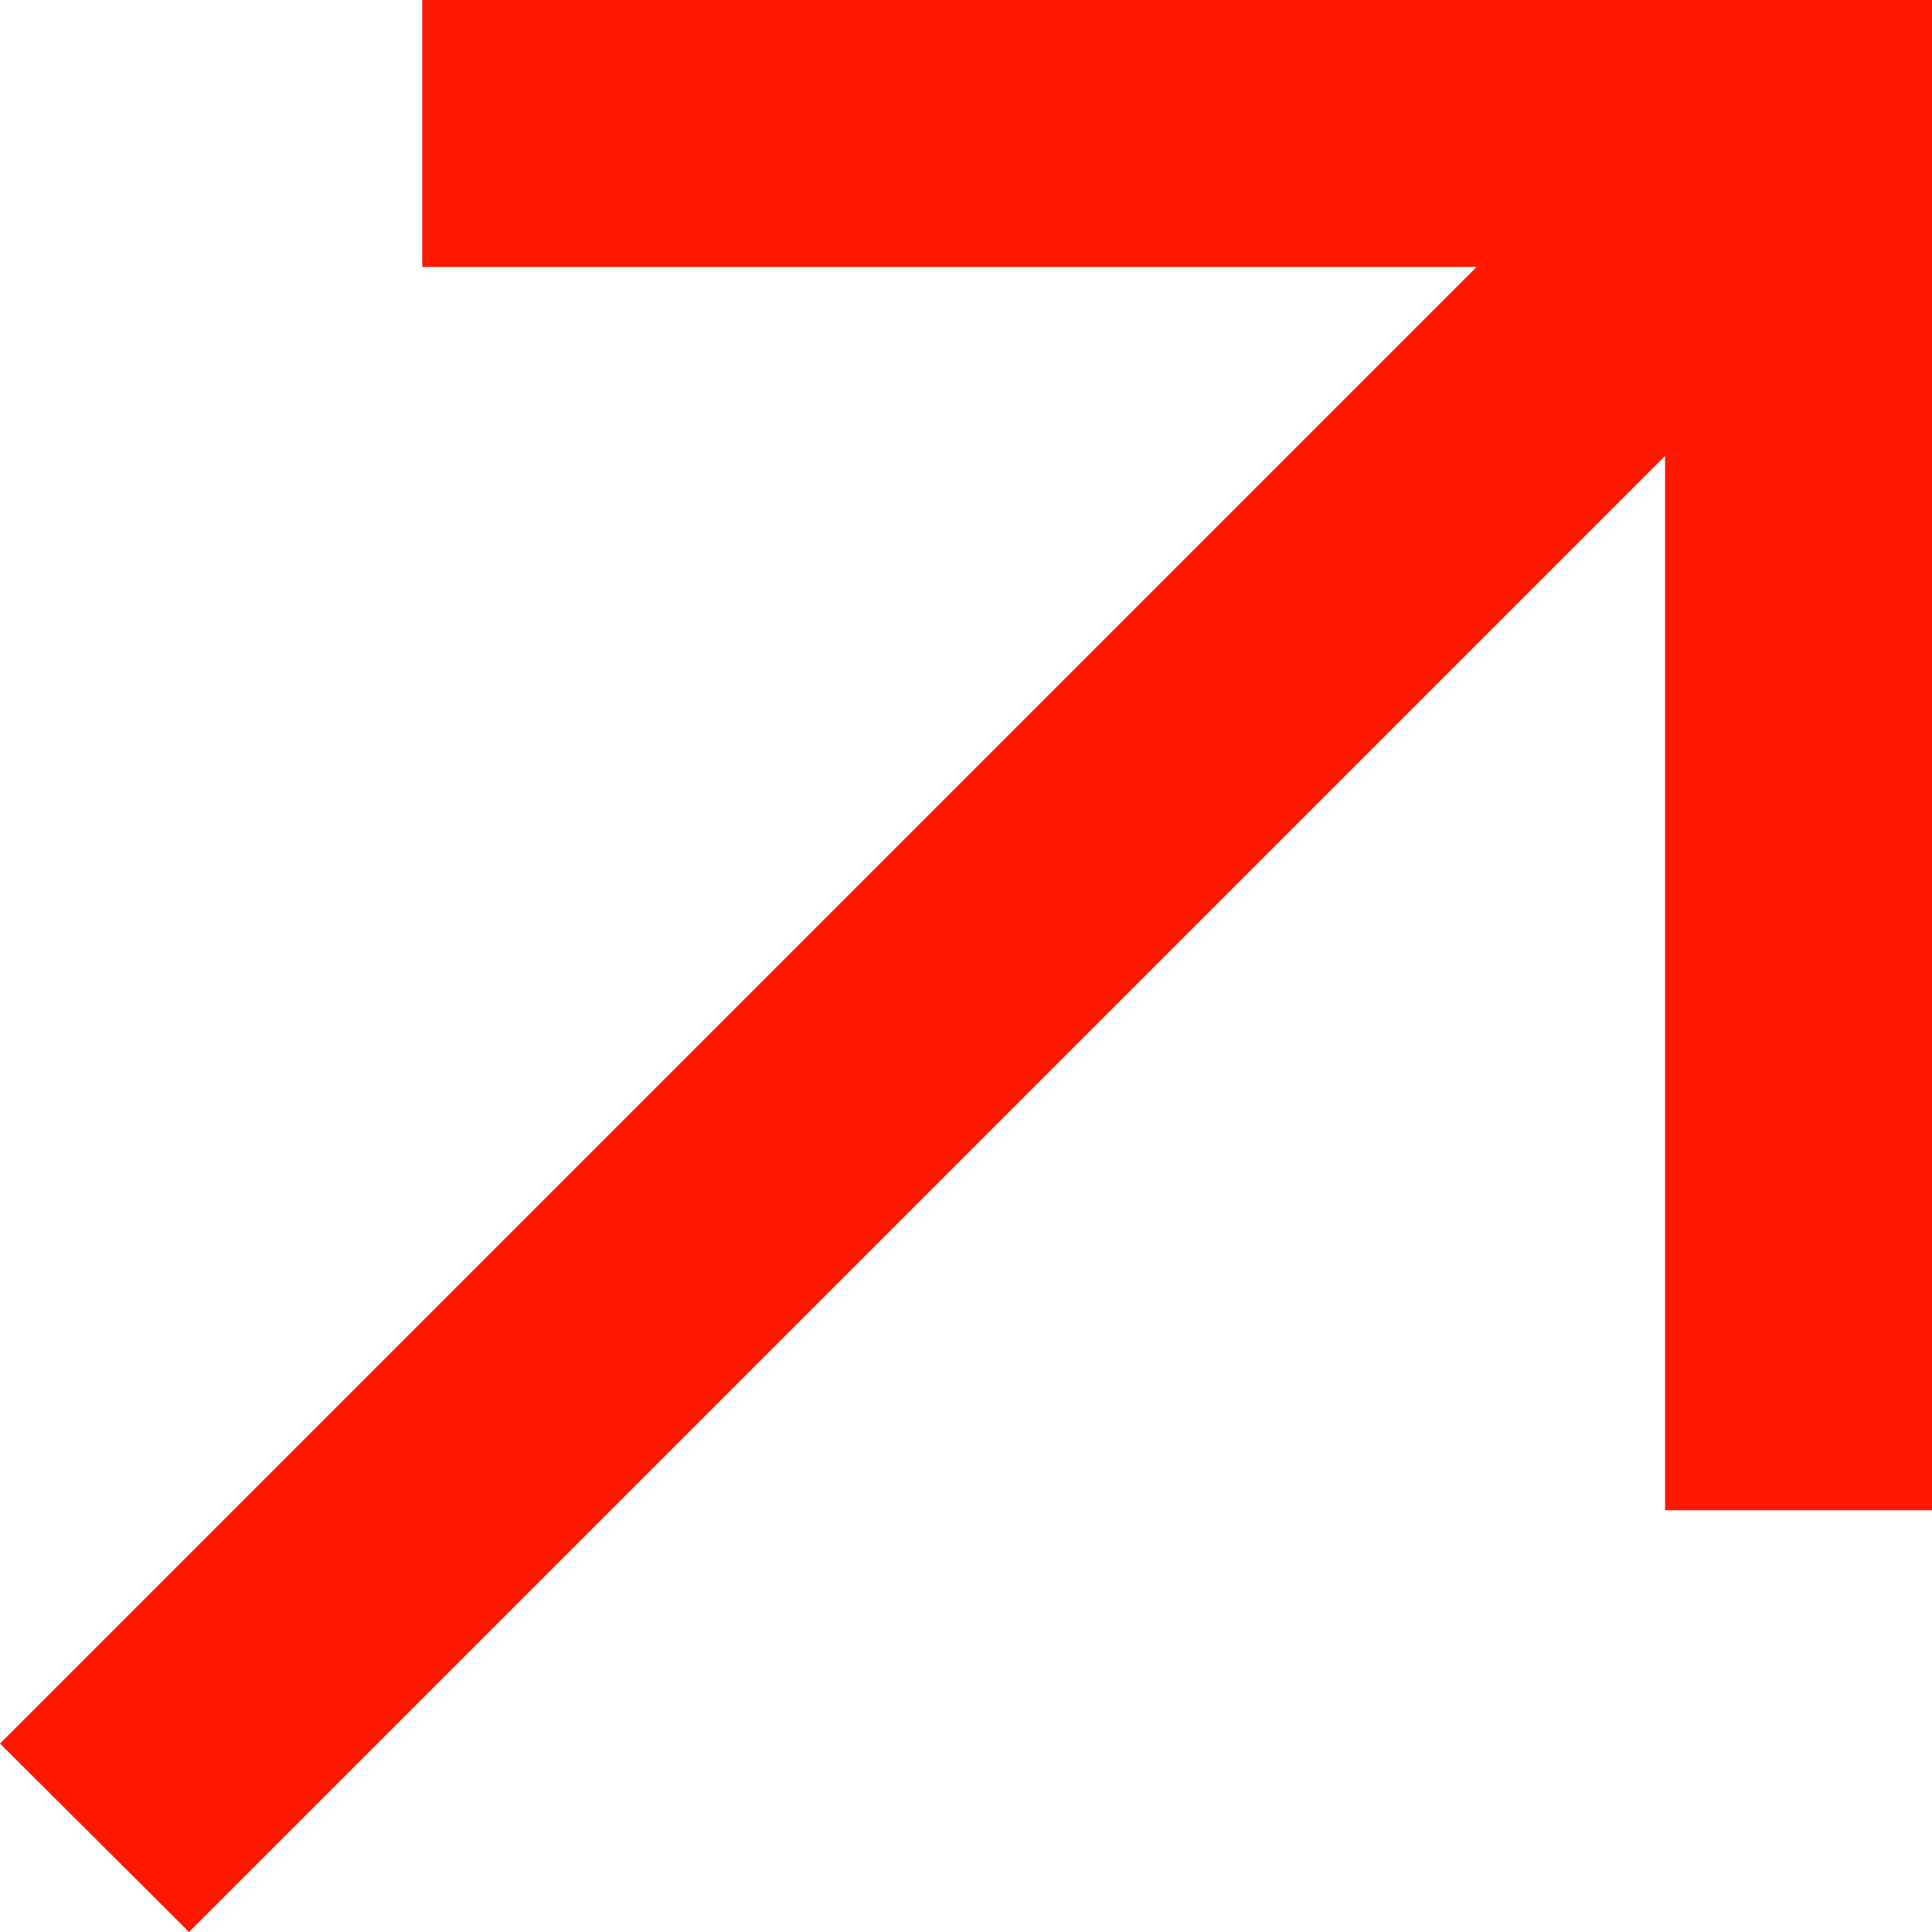 <svg id="Layer_1" data-name="Layer 1" xmlns="http://www.w3.org/2000/svg" viewBox="0 0 36.19 36.19"><defs><style>.cls-1{fill:#ff1800;}</style></defs><polygon class="cls-1" points="7.91 0 7.91 5 27.66 5 0 32.66 3.54 36.19 31.19 8.54 31.19 28.29 36.19 28.29 36.19 0 7.91 0"/></svg>